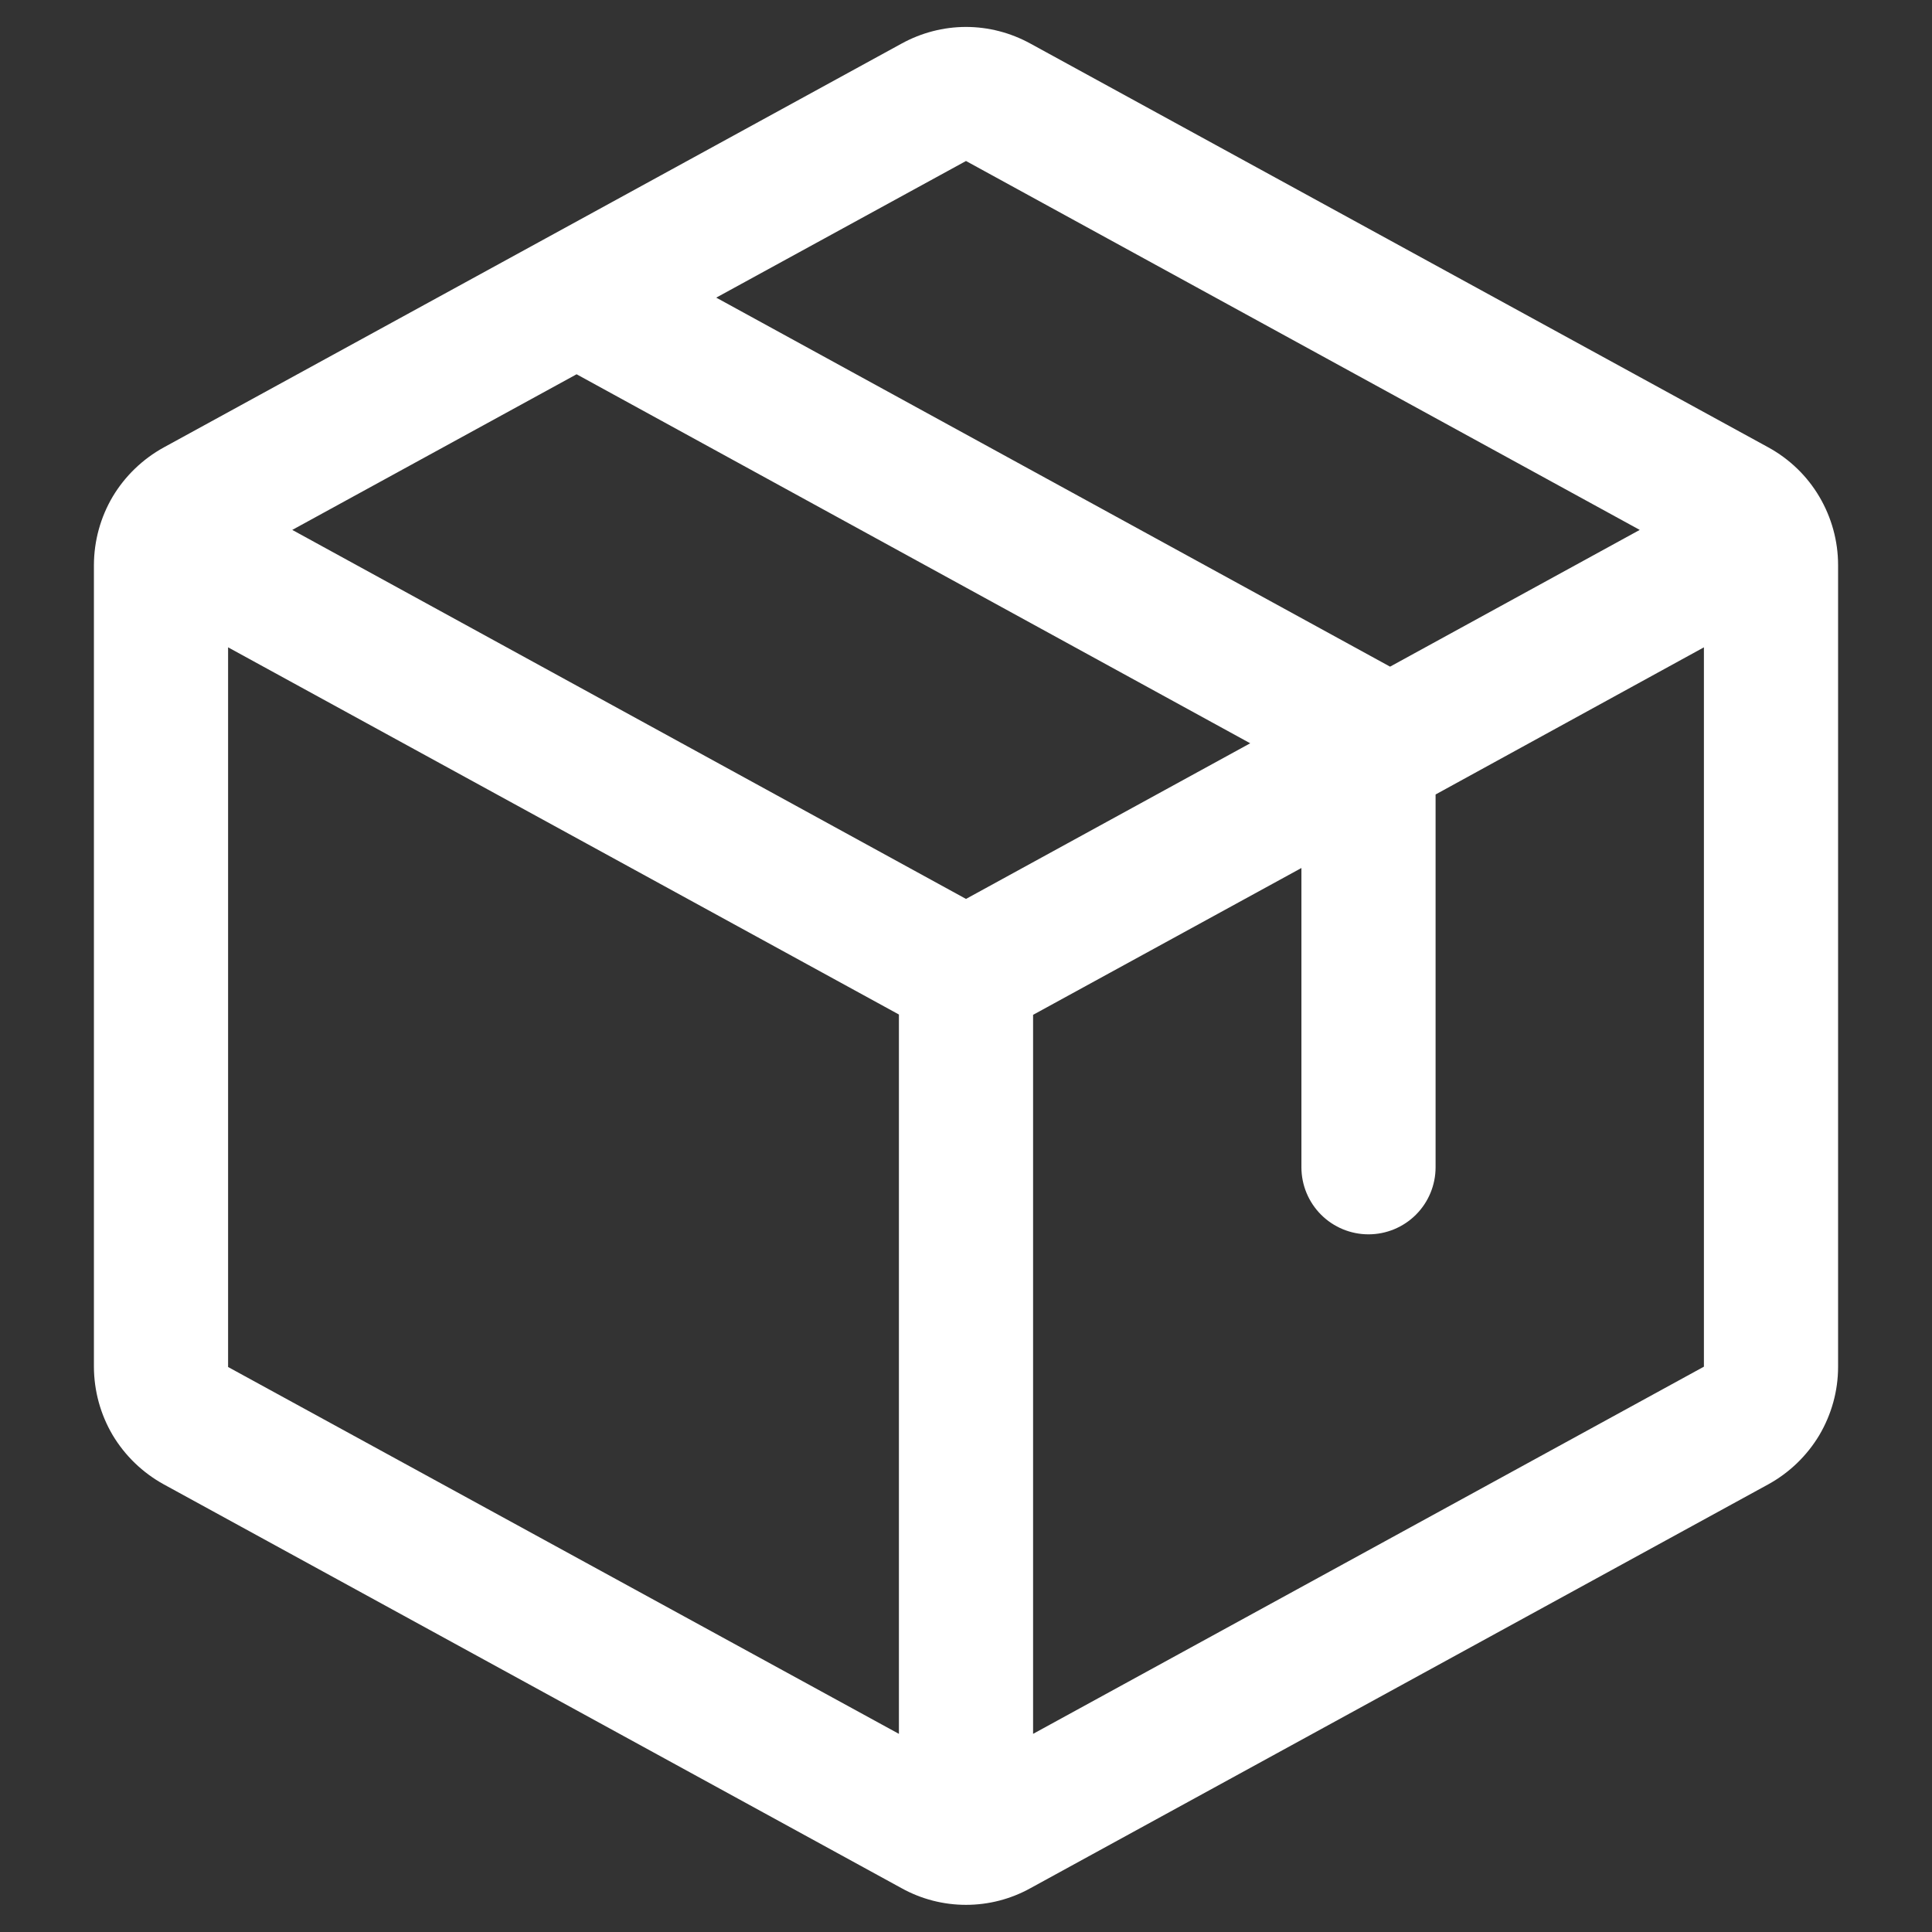 <svg width="18" height="18" viewBox="0 0 18 18" fill="none" xmlns="http://www.w3.org/2000/svg">
<rect x="0" y="0" width="18" height="18" fill="#333333" stroke="none"/>
<path d="M16.475 4.168L9.6 0.406C9.416 0.305 9.21 0.251 9 0.251C8.79 0.251 8.584 0.305 8.4 0.406L1.525 4.169C1.329 4.277 1.165 4.435 1.05 4.627C0.936 4.82 0.876 5.039 0.875 5.263V12.735C0.876 12.959 0.936 13.178 1.05 13.371C1.165 13.563 1.329 13.721 1.525 13.829L8.4 17.592C8.584 17.694 8.79 17.747 9 17.747C9.21 17.747 9.416 17.694 9.6 17.592L16.475 13.829C16.671 13.721 16.835 13.563 16.95 13.371C17.064 13.178 17.125 12.959 17.125 12.735V5.264C17.125 5.04 17.064 4.82 16.95 4.627C16.836 4.434 16.672 4.276 16.475 4.168ZM9 1.5L15.277 4.937L12.951 6.211L6.673 2.773L9 1.5ZM9 8.375L2.723 4.937L5.372 3.487L11.648 6.925L9 8.375ZM2.125 6.031L8.375 9.452V16.154L2.125 12.736V6.031ZM15.875 12.733L9.625 16.154V9.455L12.125 8.087V10.875C12.125 11.041 12.191 11.2 12.308 11.317C12.425 11.434 12.584 11.5 12.75 11.5C12.916 11.5 13.075 11.434 13.192 11.317C13.309 11.2 13.375 11.041 13.375 10.875V7.402L15.875 6.031V12.732V12.733Z" fill="white"/>
</svg>
